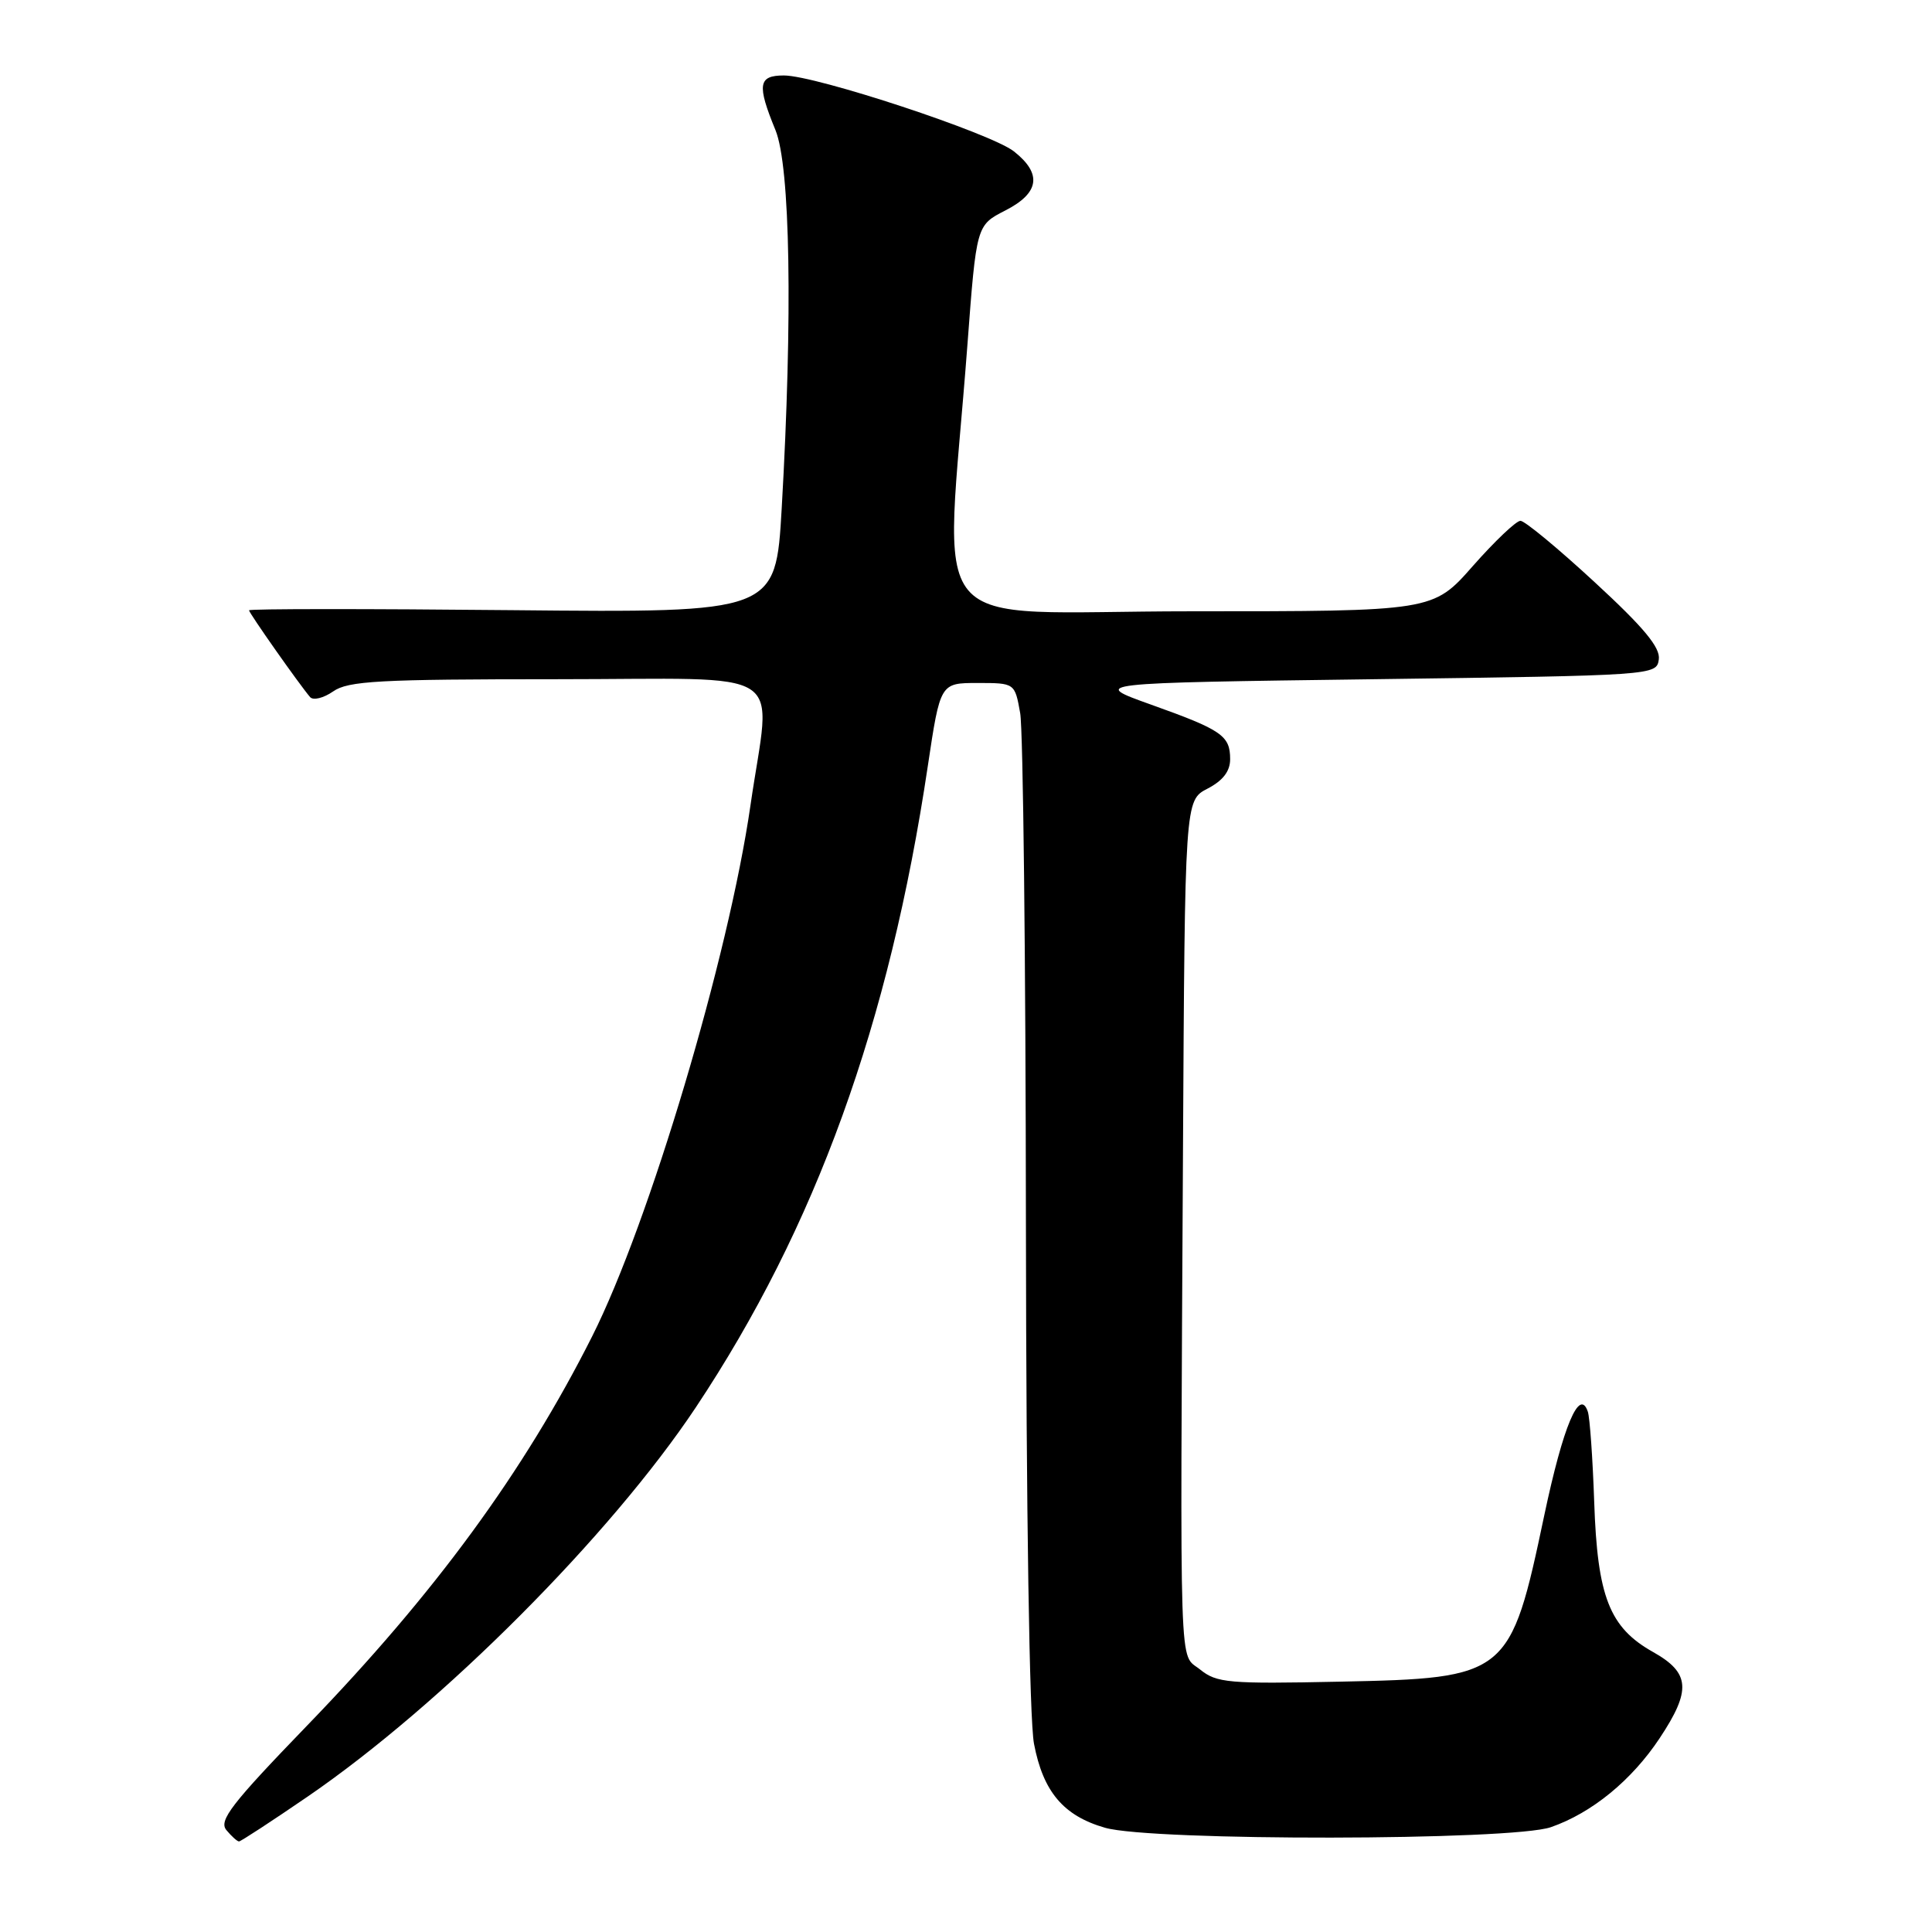 <?xml version="1.0" encoding="UTF-8" standalone="no"?>
<!DOCTYPE svg PUBLIC "-//W3C//DTD SVG 1.1//EN" "http://www.w3.org/Graphics/SVG/1.1/DTD/svg11.dtd" >
<svg xmlns="http://www.w3.org/2000/svg" xmlns:xlink="http://www.w3.org/1999/xlink" version="1.1" viewBox="0 0 256 256">
 <g >
 <path fill="currentColor"
d=" M 40.82 238.02 C 58.60 225.82 80.90 203.45 92.19 186.50 C 108.09 162.60 117.84 135.67 122.94 101.50 C 124.59 90.50 124.59 90.50 129.53 90.50 C 134.47 90.50 134.47 90.50 135.18 94.50 C 135.57 96.70 135.91 127.13 135.94 162.11 C 135.98 200.57 136.40 227.84 137.01 231.06 C 138.22 237.42 140.92 240.61 146.43 242.19 C 152.65 243.97 200.33 243.91 205.50 242.11 C 210.94 240.22 216.22 235.89 219.92 230.31 C 224.13 223.96 223.95 221.66 219.04 218.90 C 213.26 215.66 211.66 211.58 211.24 199.00 C 211.04 193.22 210.66 187.86 210.40 187.07 C 209.30 183.78 207.13 188.94 204.63 200.76 C 200.13 222.10 199.80 222.37 177.51 222.83 C 162.78 223.14 161.22 223.00 159.02 221.22 C 156.20 218.94 156.37 223.94 156.75 152.78 C 157.00 106.05 157.00 106.05 160.00 104.50 C 162.04 103.44 163.00 102.20 163.00 100.60 C 163.00 97.47 161.91 96.72 152.50 93.36 C 144.50 90.50 144.50 90.50 182.00 90.00 C 219.26 89.50 219.50 89.49 219.80 87.38 C 220.03 85.81 217.83 83.16 211.30 77.14 C 206.46 72.67 202.04 69.01 201.47 69.01 C 200.91 69.00 198.07 71.70 195.16 75.00 C 189.88 81.00 189.88 81.00 157.79 81.00 C 121.58 81.00 125.20 85.33 128.19 45.67 C 129.38 29.85 129.38 29.85 133.19 27.90 C 137.74 25.58 138.12 23.03 134.35 20.06 C 131.28 17.65 108.12 10.00 103.87 10.00 C 100.47 10.00 100.28 11.21 102.75 17.23 C 104.72 22.04 105.05 41.83 103.58 67.35 C 102.78 81.19 102.78 81.19 67.89 80.85 C 48.70 80.66 33.00 80.66 33.00 80.87 C 33.00 81.23 39.67 90.71 41.09 92.37 C 41.50 92.84 42.87 92.50 44.14 91.62 C 46.13 90.22 50.23 90.00 73.72 90.00 C 105.24 90.00 102.15 87.99 99.44 106.72 C 96.54 126.81 86.03 162.04 78.47 177.06 C 69.43 195.01 57.61 211.16 40.69 228.65 C 30.65 239.04 28.95 241.24 30.00 242.50 C 30.69 243.33 31.44 244.00 31.67 244.00 C 31.90 244.00 36.02 241.31 40.82 238.02 Z "/>
</g>
</svg>